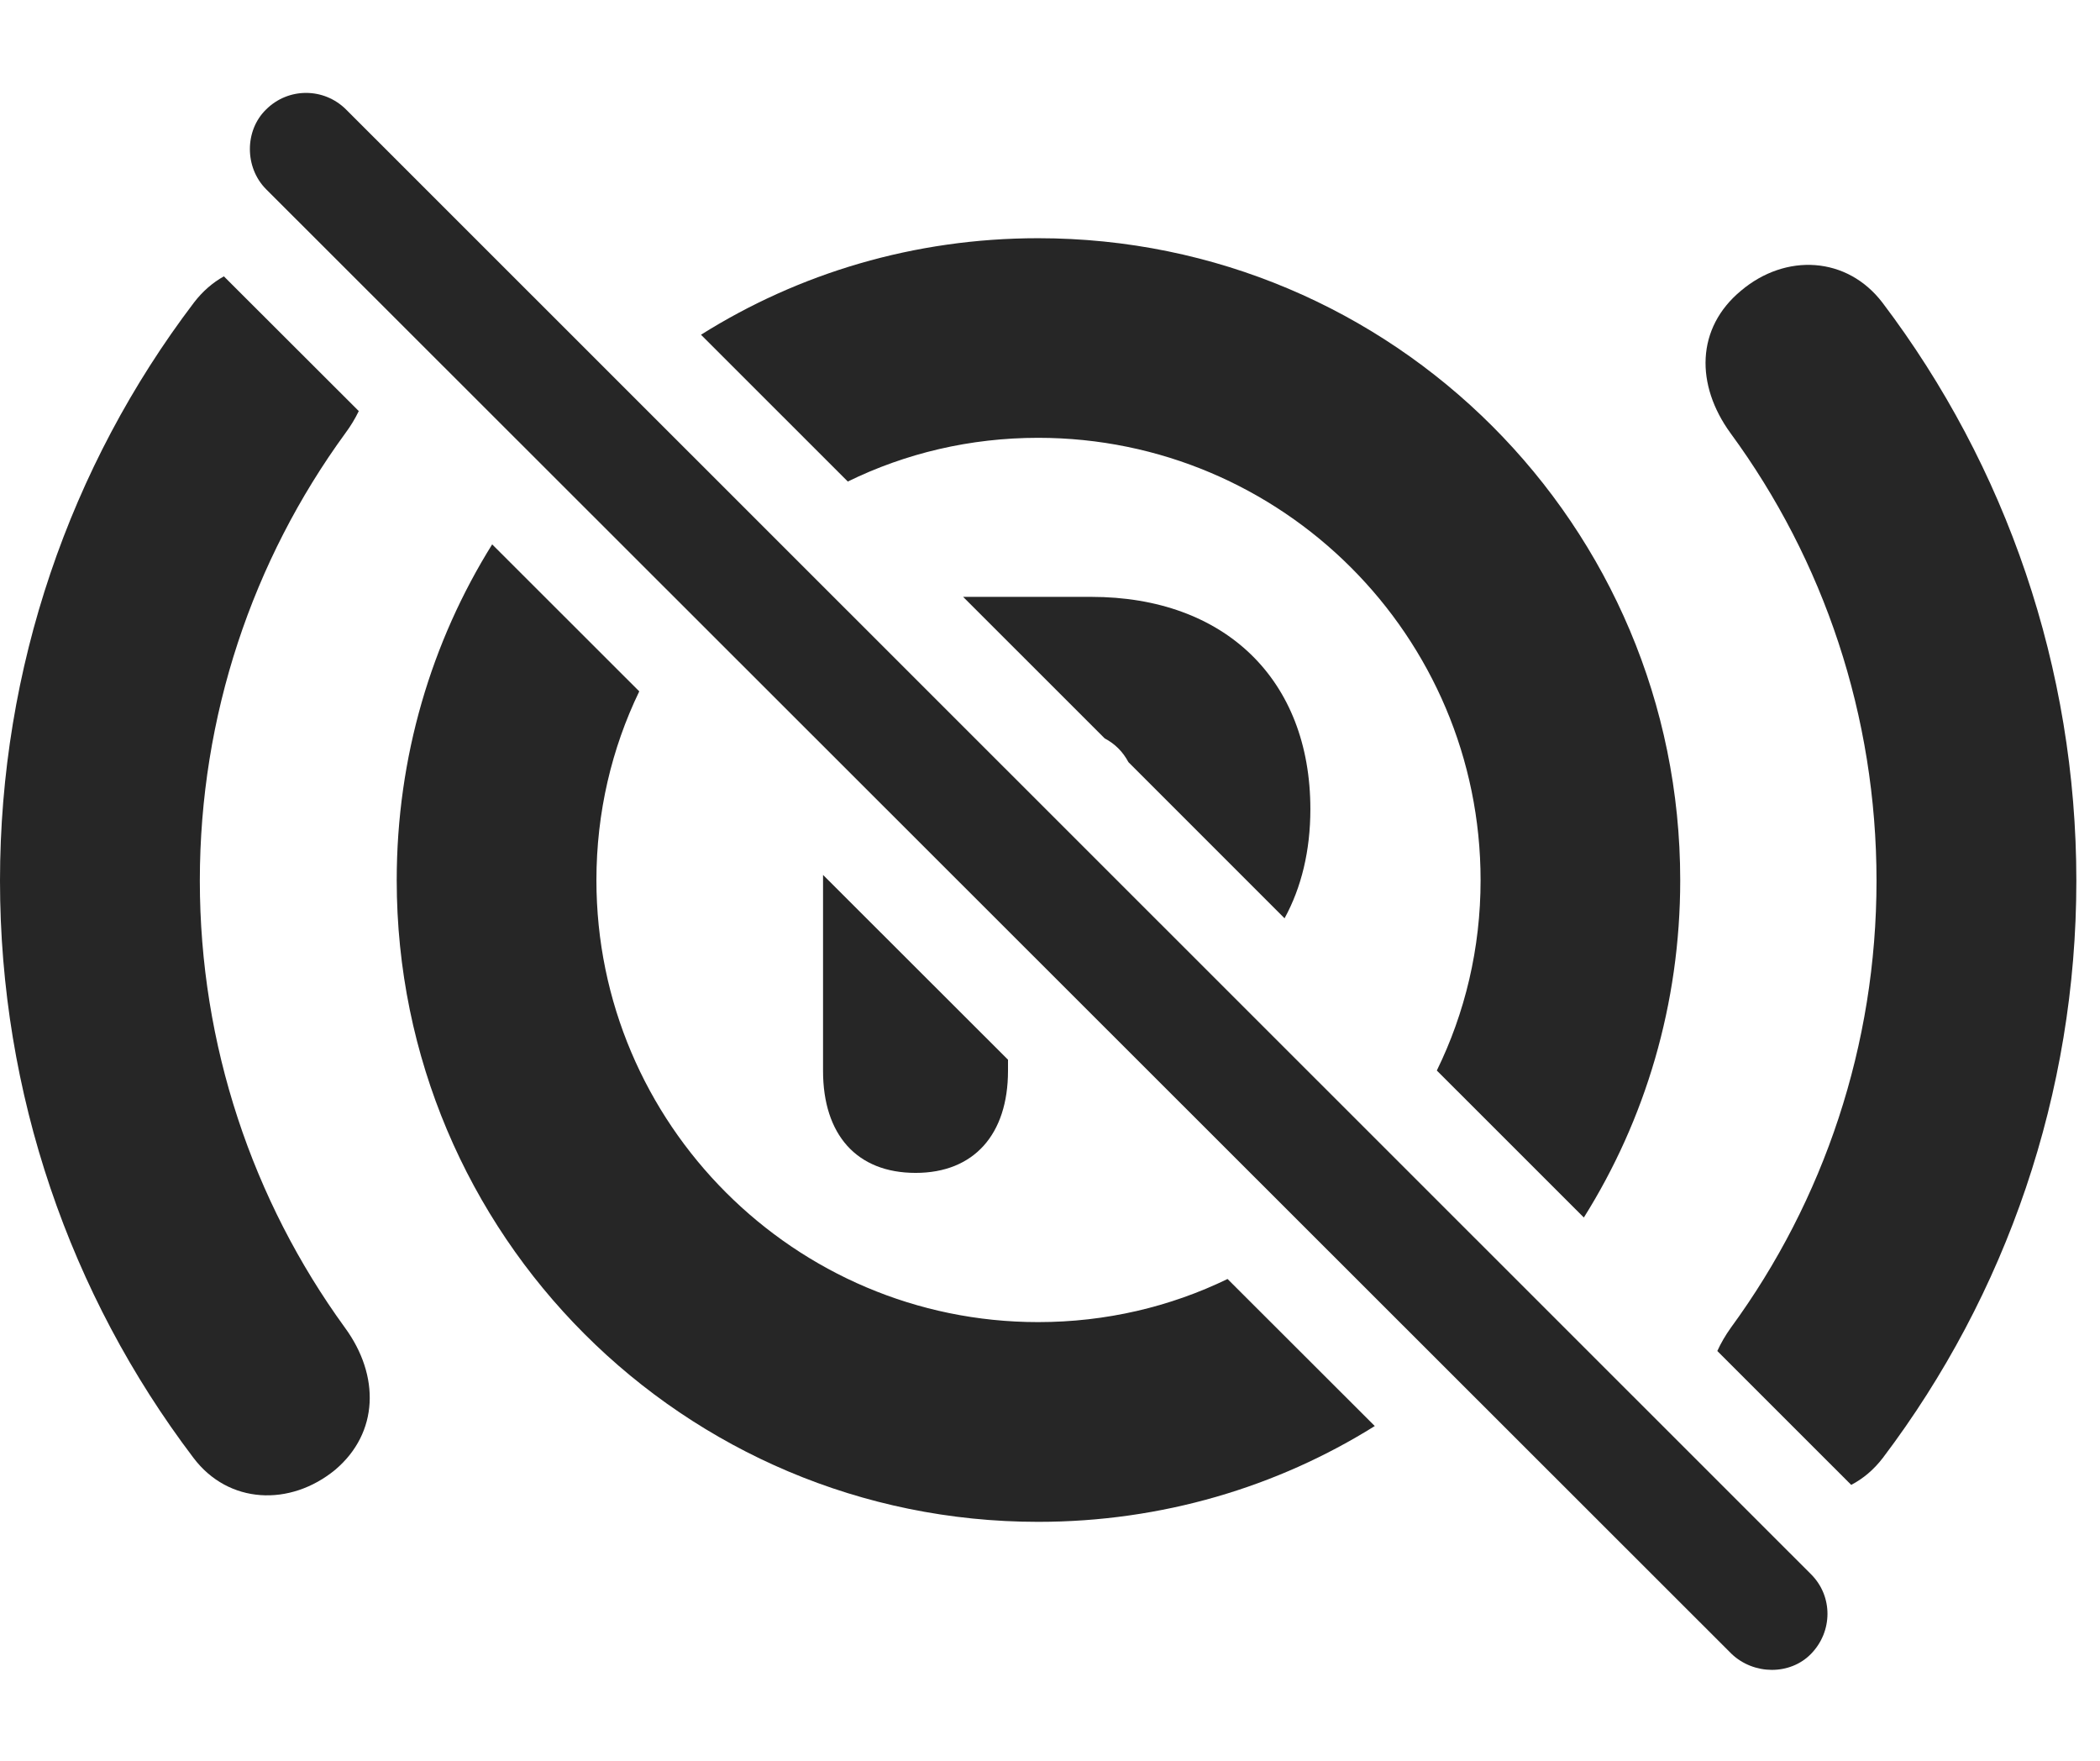 <?xml version="1.0" encoding="UTF-8"?>
<!--Generator: Apple Native CoreSVG 326-->
<!DOCTYPE svg PUBLIC "-//W3C//DTD SVG 1.1//EN" "http://www.w3.org/Graphics/SVG/1.1/DTD/svg11.dtd">
<svg version="1.1" xmlns="http://www.w3.org/2000/svg" xmlns:xlink="http://www.w3.org/1999/xlink"
       viewBox="0 0 32.052 26.875">
       <g>
              <rect height="26.875" opacity="0" width="32.052" x="0" y="0" />
              <path d="M5.476 6.273C5.421 6.387 5.353 6.5 5.272 6.609C3.854 8.553 3.05 10.927 3.05 13.44C3.05 15.944 3.854 18.319 5.264 20.259C5.801 20.992 5.782 21.864 5.117 22.428C4.428 22.994 3.485 22.955 2.951 22.244C1.066 19.758 0 16.685 0 13.44C0 10.195 1.066 7.112 2.959 4.619C3.091 4.446 3.247 4.312 3.417 4.217ZM28.732 4.619C30.62 7.112 31.691 10.195 31.691 13.44C31.691 16.685 30.62 19.758 28.74 22.244C28.601 22.427 28.435 22.565 28.255 22.659L26.211 20.616C26.266 20.495 26.336 20.375 26.419 20.259C27.839 18.319 28.641 15.944 28.641 13.44C28.641 10.927 27.839 8.553 26.412 6.609C25.877 5.873 25.884 5.006 26.574 4.435C27.255 3.861 28.191 3.91 28.732 4.619Z"
                     fill="currentColor" fill-opacity="0.85" />
              <path d="M9.757 10.55C9.336 11.421 9.103 12.4 9.103 13.432C9.103 17.149 12.129 20.175 15.845 20.175C16.881 20.175 17.862 19.941 18.736 19.517L20.983 21.761C19.495 22.691 17.733 23.223 15.845 23.223C10.435 23.223 6.055 18.843 6.055 13.432C6.055 11.551 6.585 9.793 7.512 8.307ZM25.645 13.432C25.645 15.324 25.11 17.089 24.174 18.579L21.93 16.336C22.36 15.459 22.598 14.473 22.598 13.432C22.598 9.706 19.572 6.681 15.845 6.681C14.805 6.681 13.818 6.918 12.94 7.348L10.699 5.108C12.189 4.171 13.954 3.635 15.845 3.635C21.266 3.635 25.645 8.02 25.645 13.432Z"
                     fill="currentColor" fill-opacity="0.85" />
              <path d="M15.385 16.171L15.385 16.34C15.385 17.31 14.866 17.898 13.975 17.898C13.074 17.898 12.562 17.313 12.562 16.34L12.562 13.351ZM20 12.347C20 12.982 19.863 13.544 19.606 14.013L17.223 11.63C17.138 11.47 17.017 11.35 16.861 11.268L14.7 9.108L16.655 9.108C18.696 9.108 20 10.371 20 12.347Z"
                     fill="currentColor" fill-opacity="0.85" />
              <path d="M26.428 25.237C26.766 25.56 27.321 25.567 27.642 25.237C27.972 24.899 27.98 24.361 27.642 24.023L5.283 1.672C4.945 1.334 4.4 1.332 4.06 1.672C3.732 1.992 3.732 2.555 4.06 2.886Z"
                     fill="currentColor" fill-opacity="0.85" />
       </g>
</svg>